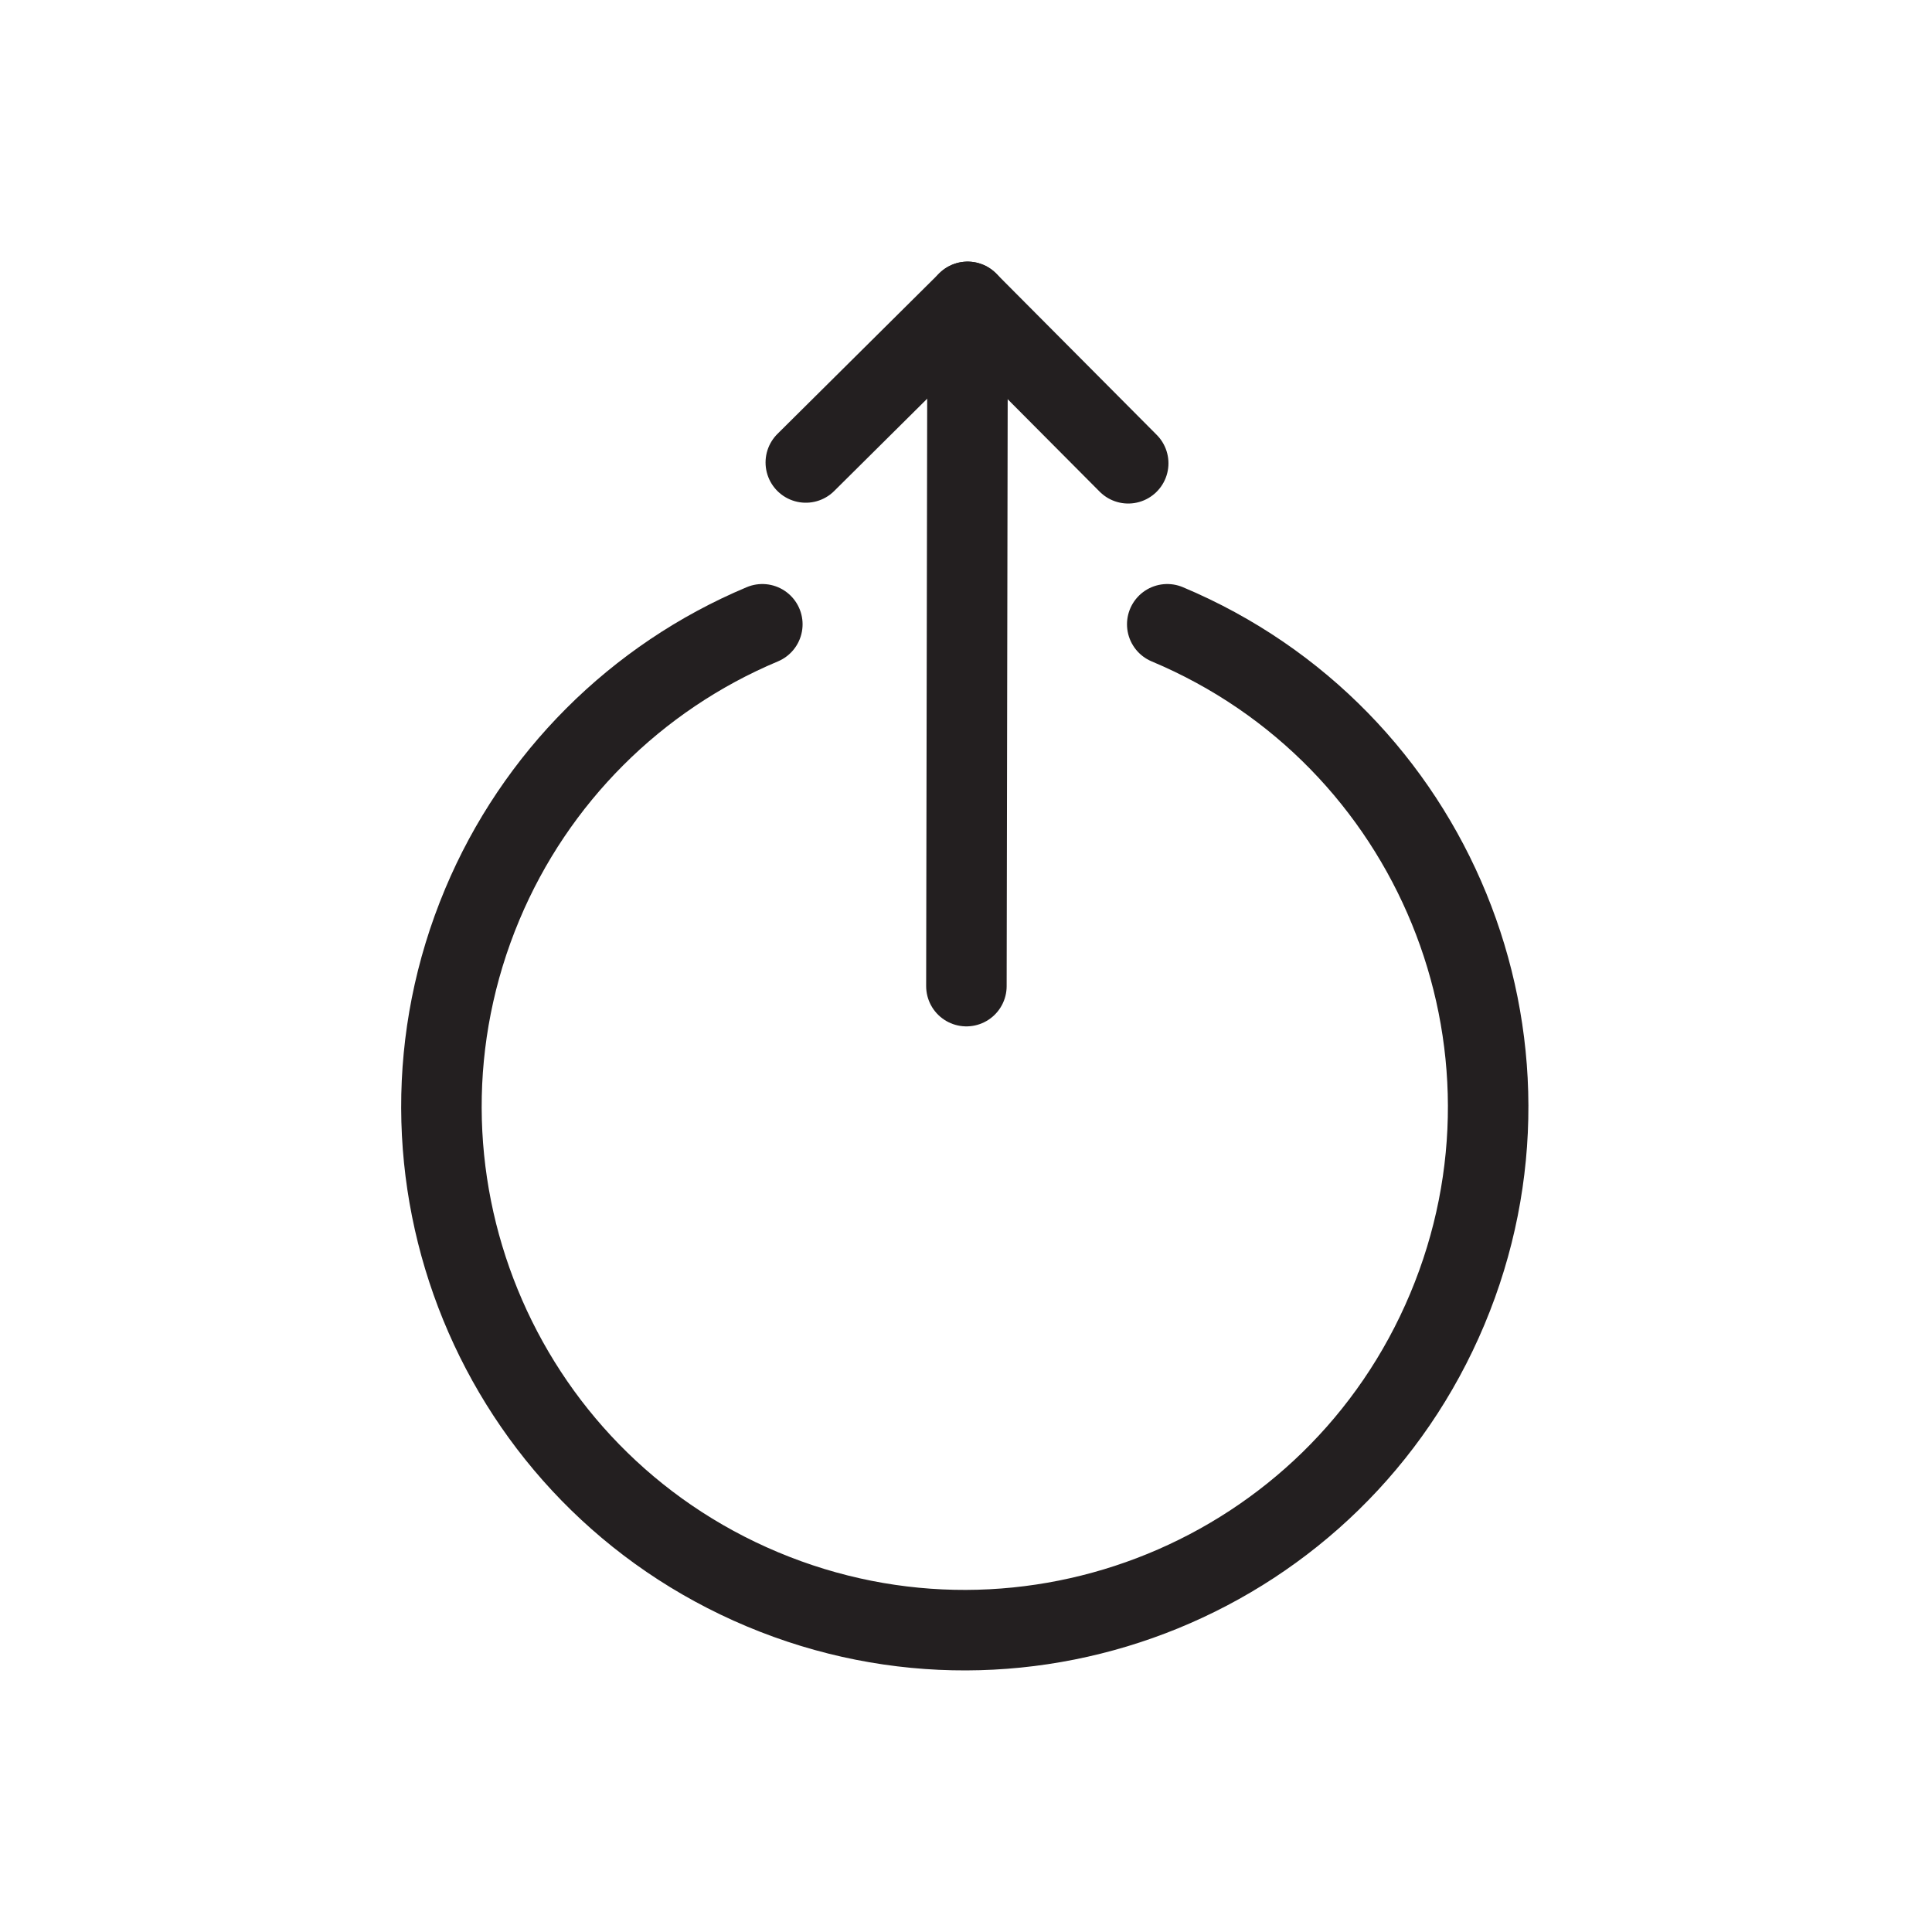 <svg version="1.1" viewBox="0 0 48 48" xmlns="http://www.w3.org/2000/svg" xmlns:xlink="http://www.w3.org/1999/xlink" overflow="hidden"><defs></defs><g id="icons"><line x1="24.04" y1="7.5" x2="24.01" y2="24.5" stroke="#231F20" stroke-width="2" stroke-linecap="round" stroke-miterlimit="10" fill="none"/><path d=" M 29 15.51 C 35.62 18.288 38.735 25.907 35.957 32.527 C 33.179 39.148 25.56 42.263 18.94 39.485 C 12.32 36.707 9.205 29.088 11.983 22.467 C 13.301 19.326 15.799 16.828 18.94 15.51" stroke="#231F20" stroke-width="2" stroke-linecap="round" stroke-miterlimit="10" fill="none"/><path d=" M 20.02 11.49 L 24.04 7.5 L 28.03 11.51" stroke="#231F20" stroke-width="2" stroke-linecap="round" stroke-linejoin="round" fill="none"/></g></svg>
